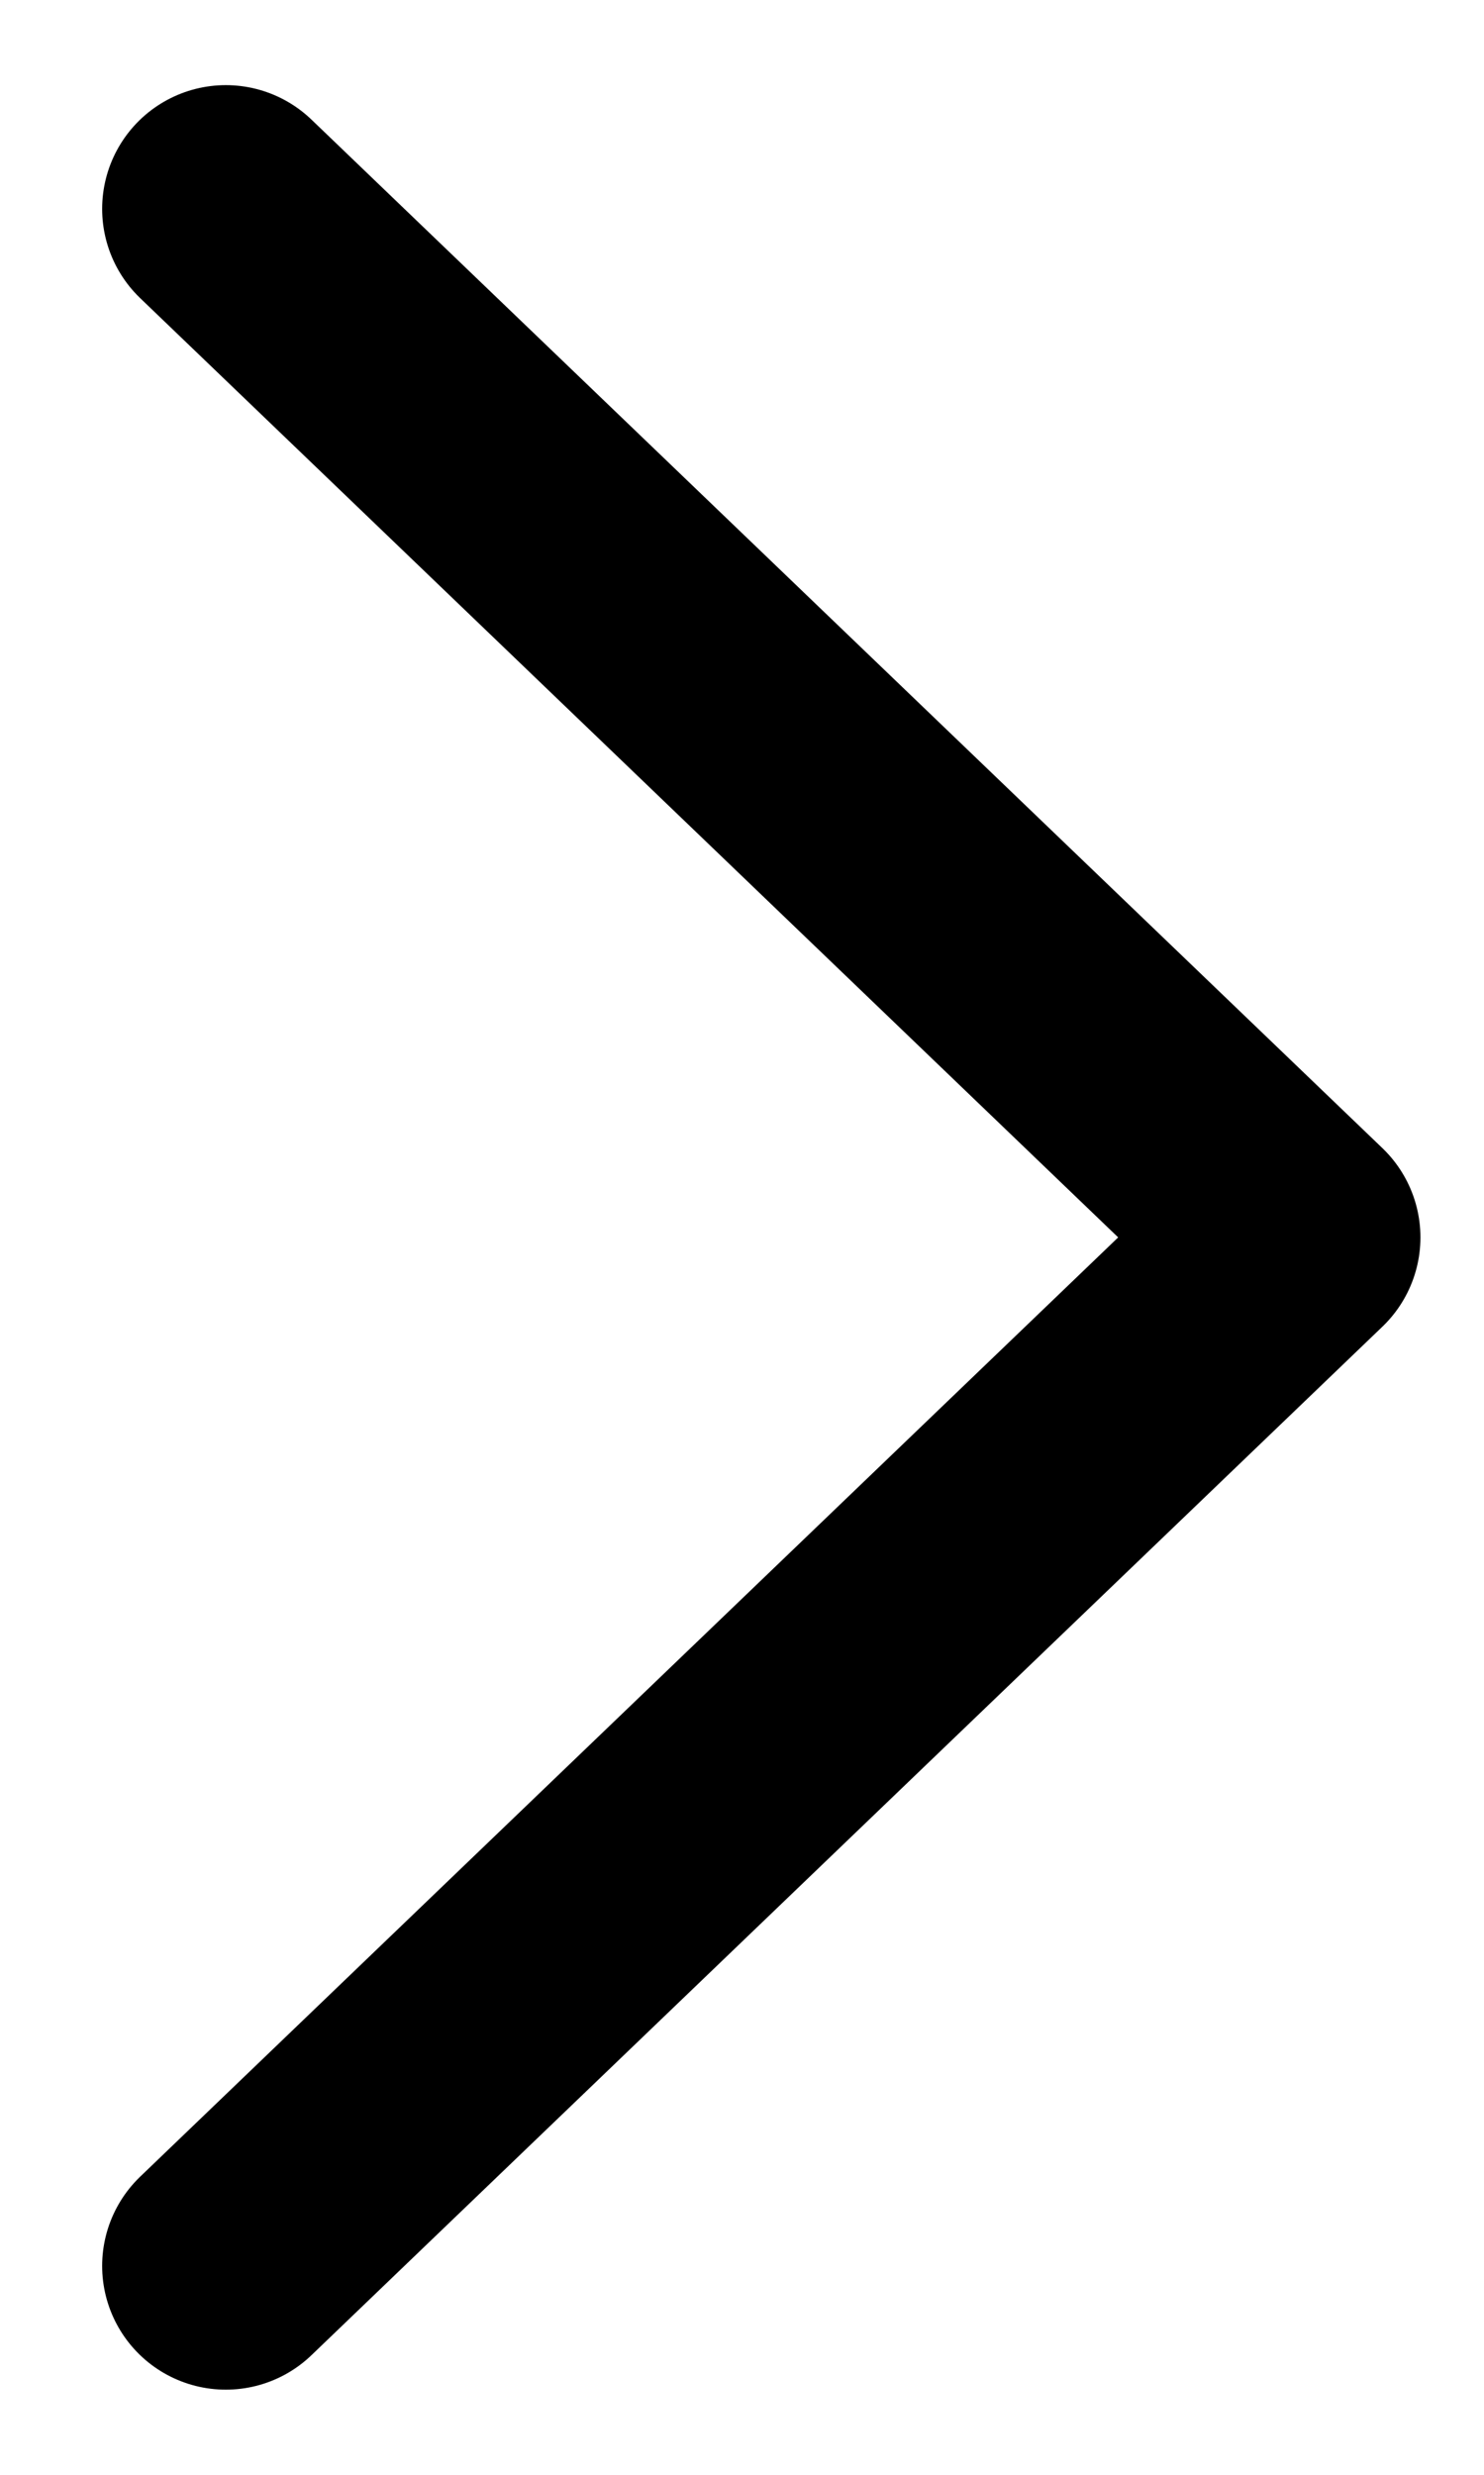 <svg xmlns="http://www.w3.org/2000/svg" width="6" height="10" viewBox="0 0 6 10">
    <path fill="none" fill-rule="evenodd" stroke="#000" stroke-linecap="round" stroke-linejoin="round" d="M.913.844L5.243 5 .913 9.156"/>
</svg>
